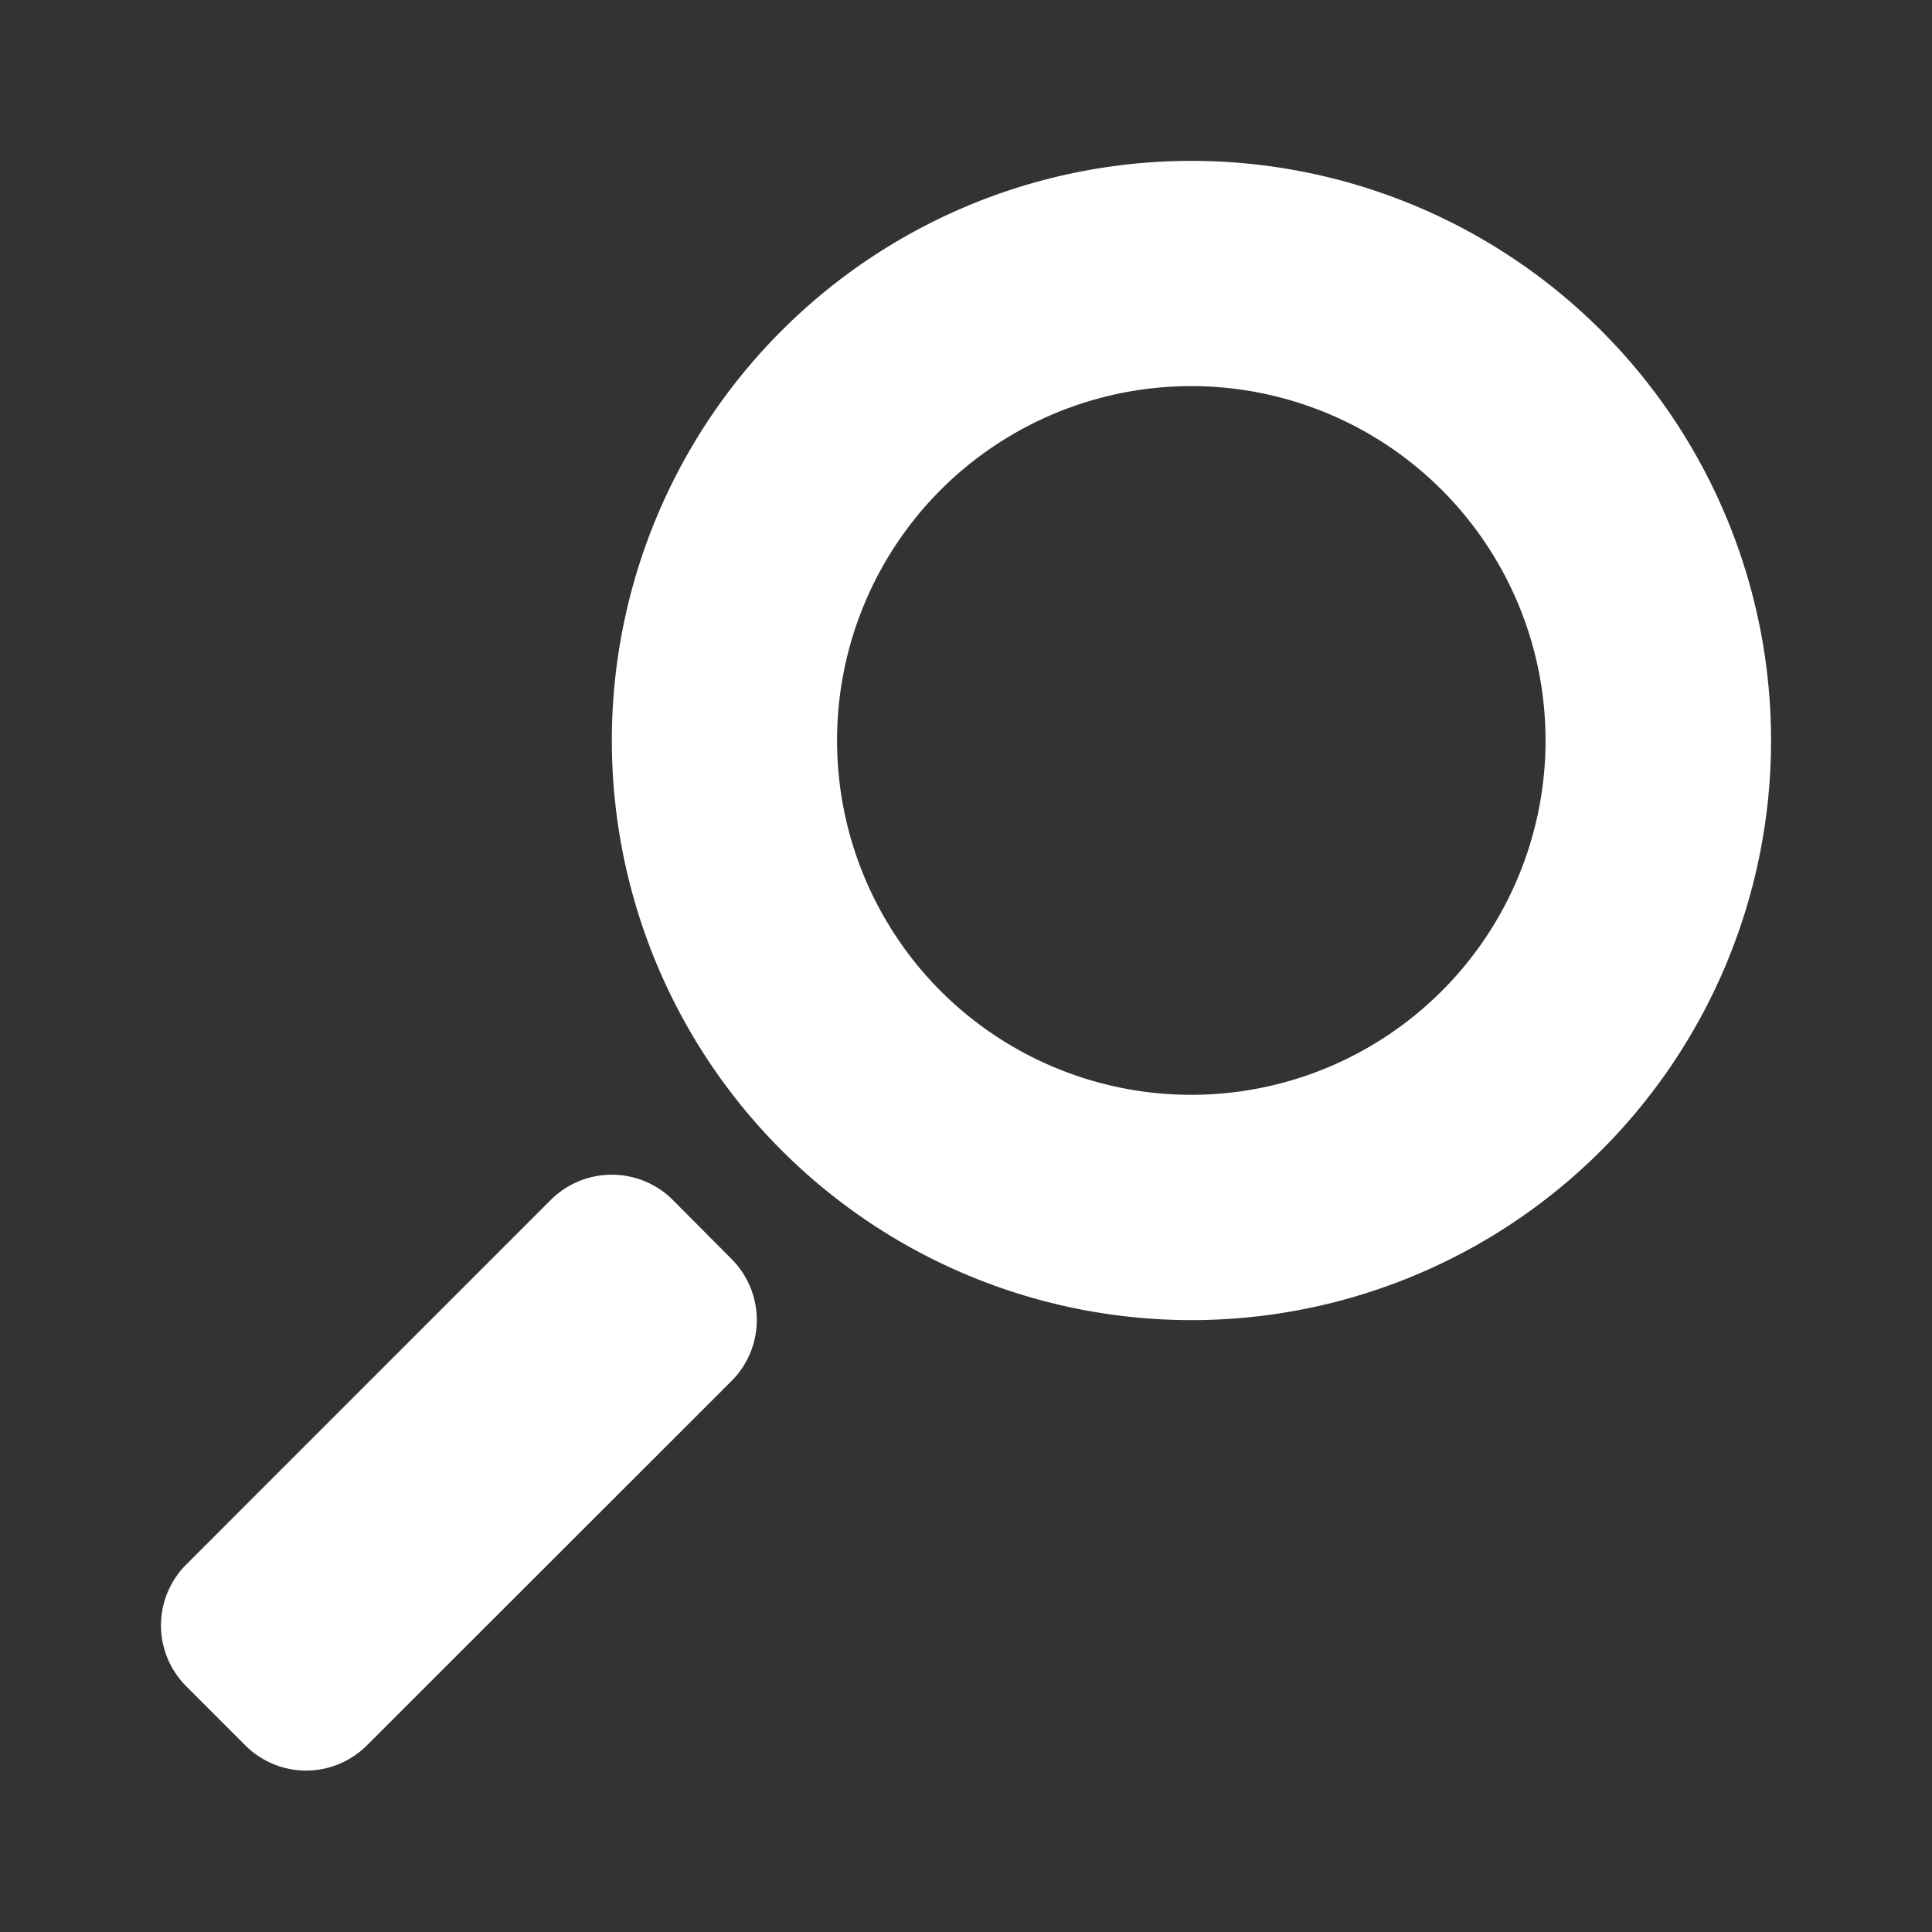 <svg width="120" height="120" viewBox="0 0 120 120" xmlns="http://www.w3.org/2000/svg">
<rect x="0" y="0" width="120" height="120" fill="#333333" stroke="none"/>
<defs>
<style>.cls-1 {
        fill: #fff;
        fill-rule: evenodd;
      }</style>
</defs>
<path class="cls-1" d="m45.454 78.215-3.68-3.7a5.369 5.369 0 0 0-7.55 0l-22.666 22.67a5.341 5.341 0 0 0 0 7.542l3.68 3.681a5.334 5.334 0 0 0 7.551 0l22.665-22.65a5.358 5.358 0 0 0 0-7.542zm54.009-57.672a36 36 0 1 1-50.92 0 35.994 35.994 0 0 1 50.92 0zm-41.034 41.015a22.009 22.009 0 1 0 0-31.133 22.038 22.038 0 0 0 0 31.133z"/>
</svg>
